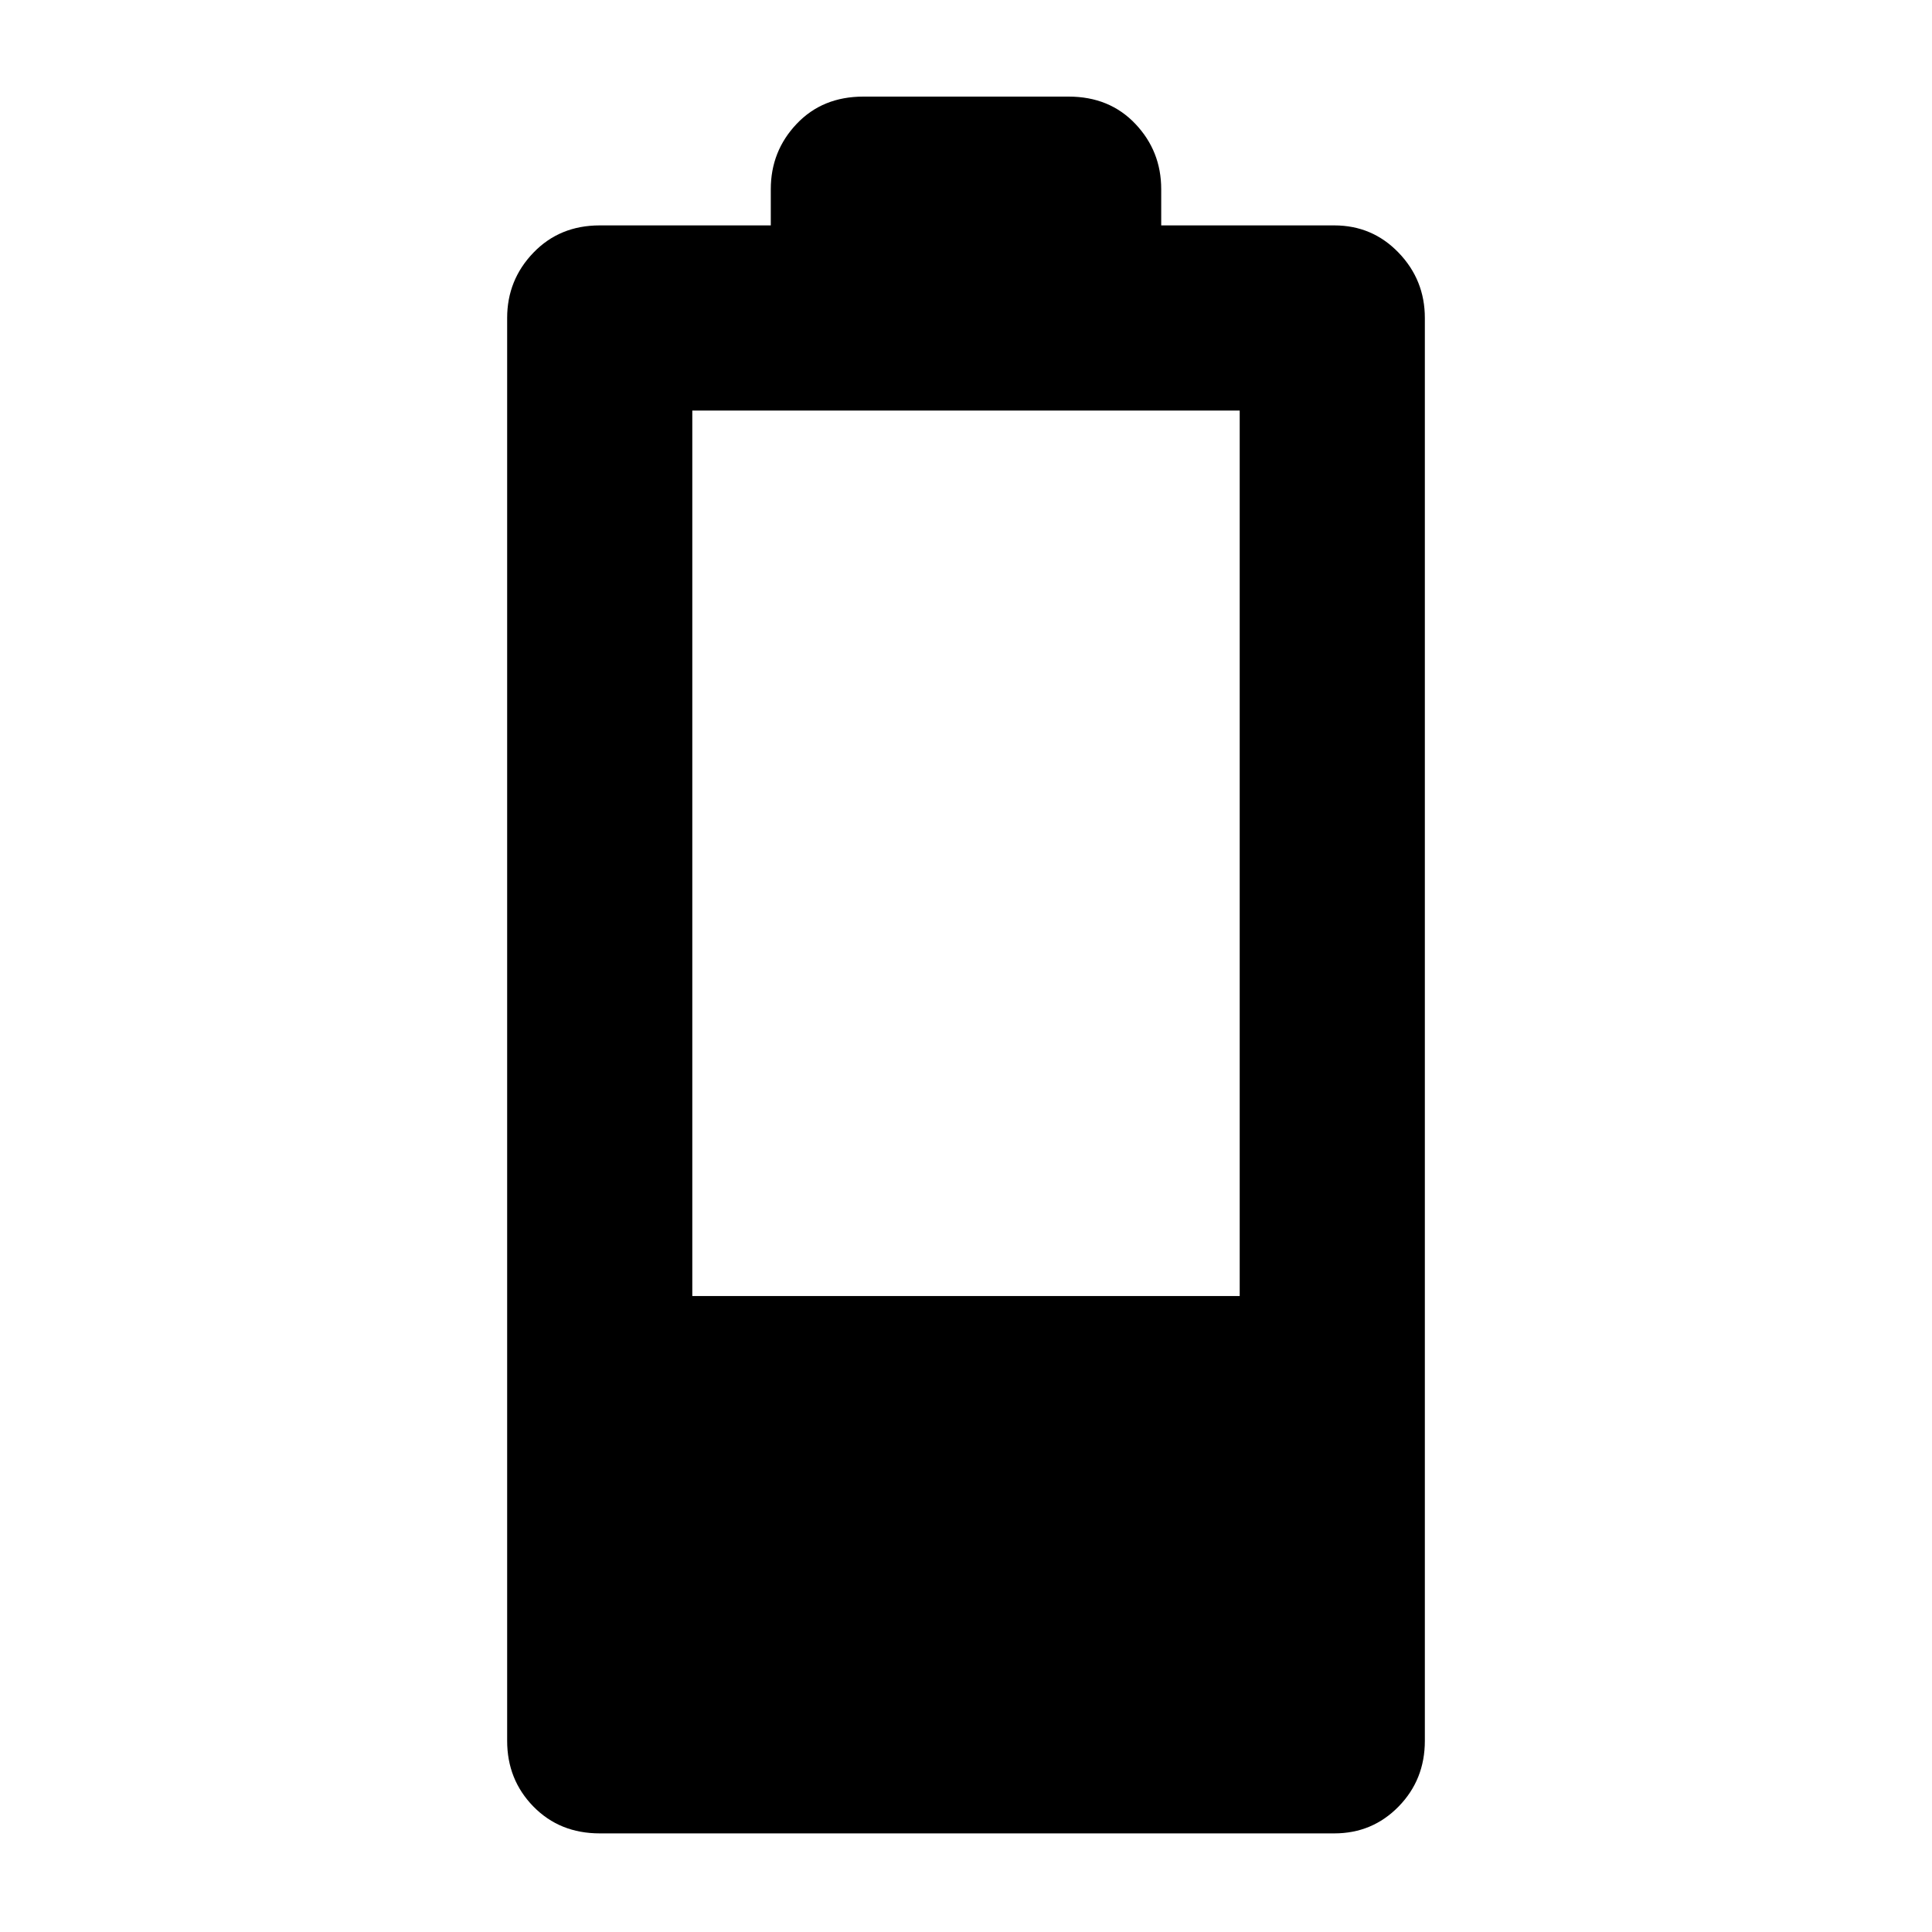 <svg xmlns="http://www.w3.org/2000/svg" height="48" viewBox="0 -960 960 960" width="48">
    <path
        d="M298-49q-19.9 0-32.95-13.337Q252-75.675 252-95v-707q0-18.9 13.05-32.45Q278.1-848 298-848h85v-18q0-18.9 12.85-32.45Q408.7-912 429-912h102q20.3 0 33.15 13.55Q577-884.9 577-866v18h86q18.9 0 31.95 13.55T708-802v707q0 19.325-13.05 32.663Q681.9-49 663-49H298Zm46-267h272v-440H344v440Z" />
</svg>